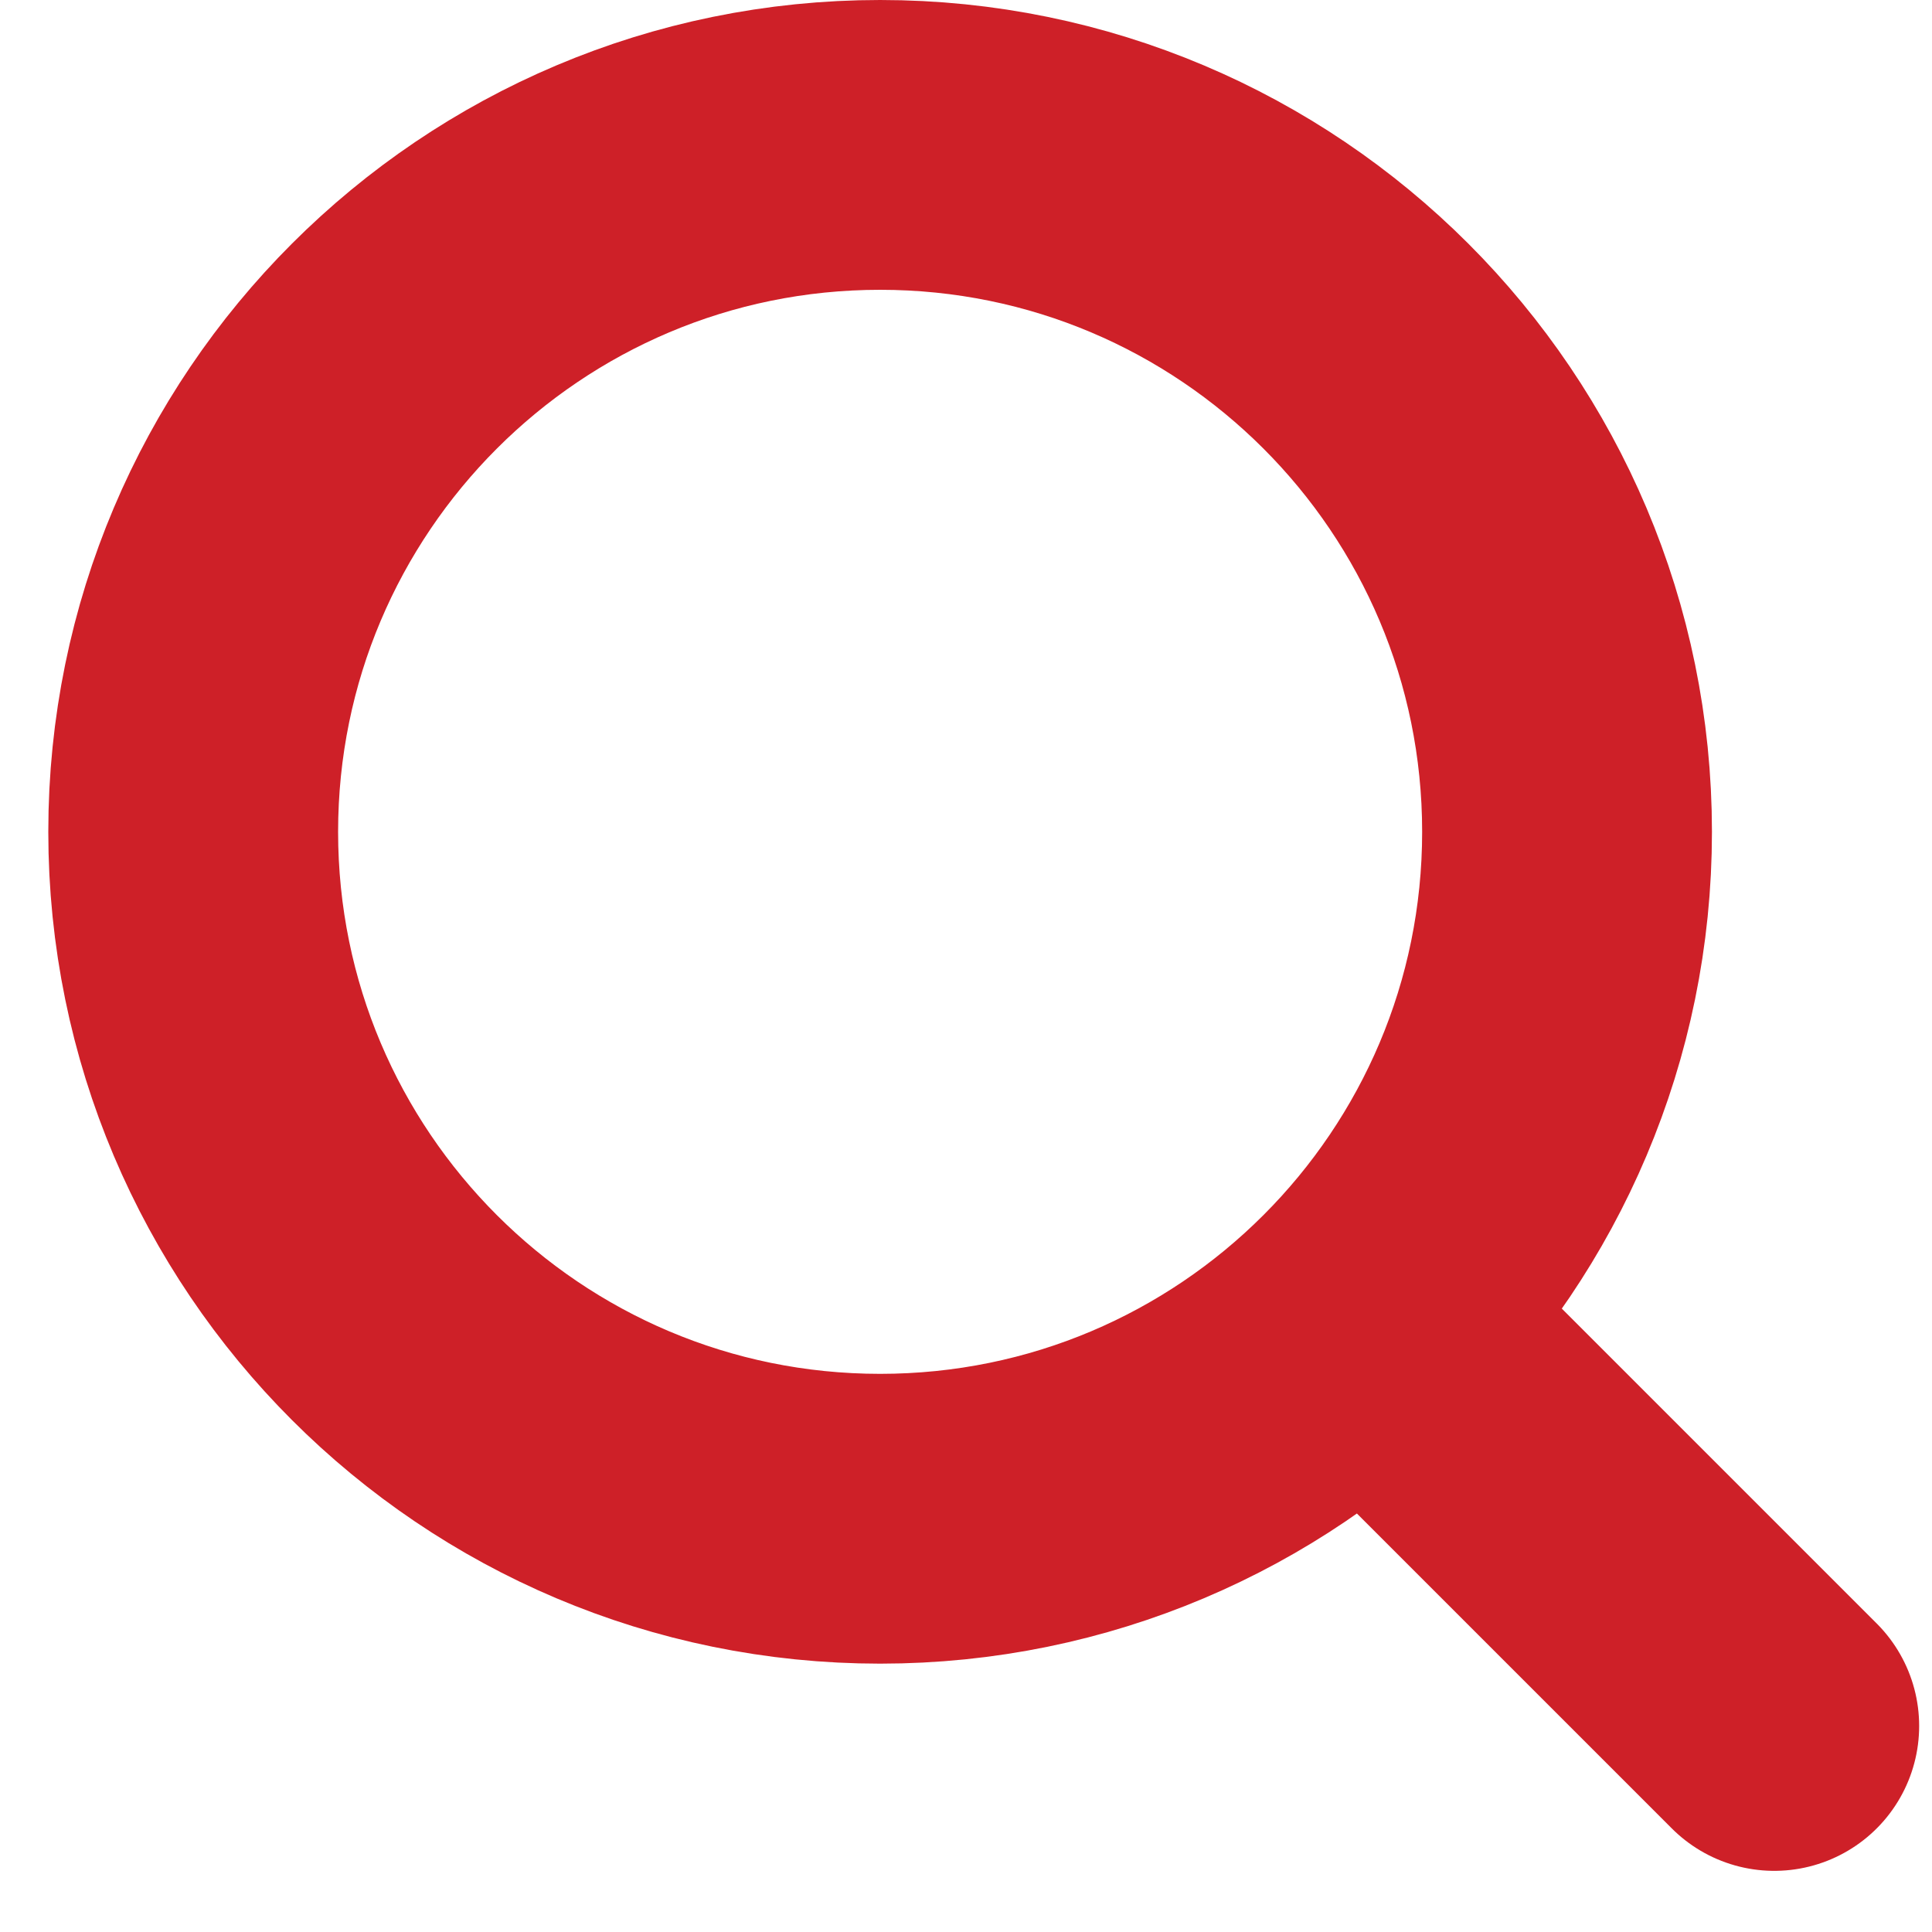 <svg width="20" height="20" viewBox="0 0 20 20" fill="none" xmlns="http://www.w3.org/2000/svg">
<path d="M18.367 17.867L14.5 14M16.222 8.611C16.222 12.539 13.039 15.722 9.111 15.722C5.184 15.722 2 12.539 2 8.611C2 4.684 5.184 1.5 9.111 1.5C13.039 1.5 16.222 4.684 16.222 8.611Z" stroke="#CE2028" stroke-width="3" stroke-linecap="round" stroke-linejoin="round"/>
</svg>
